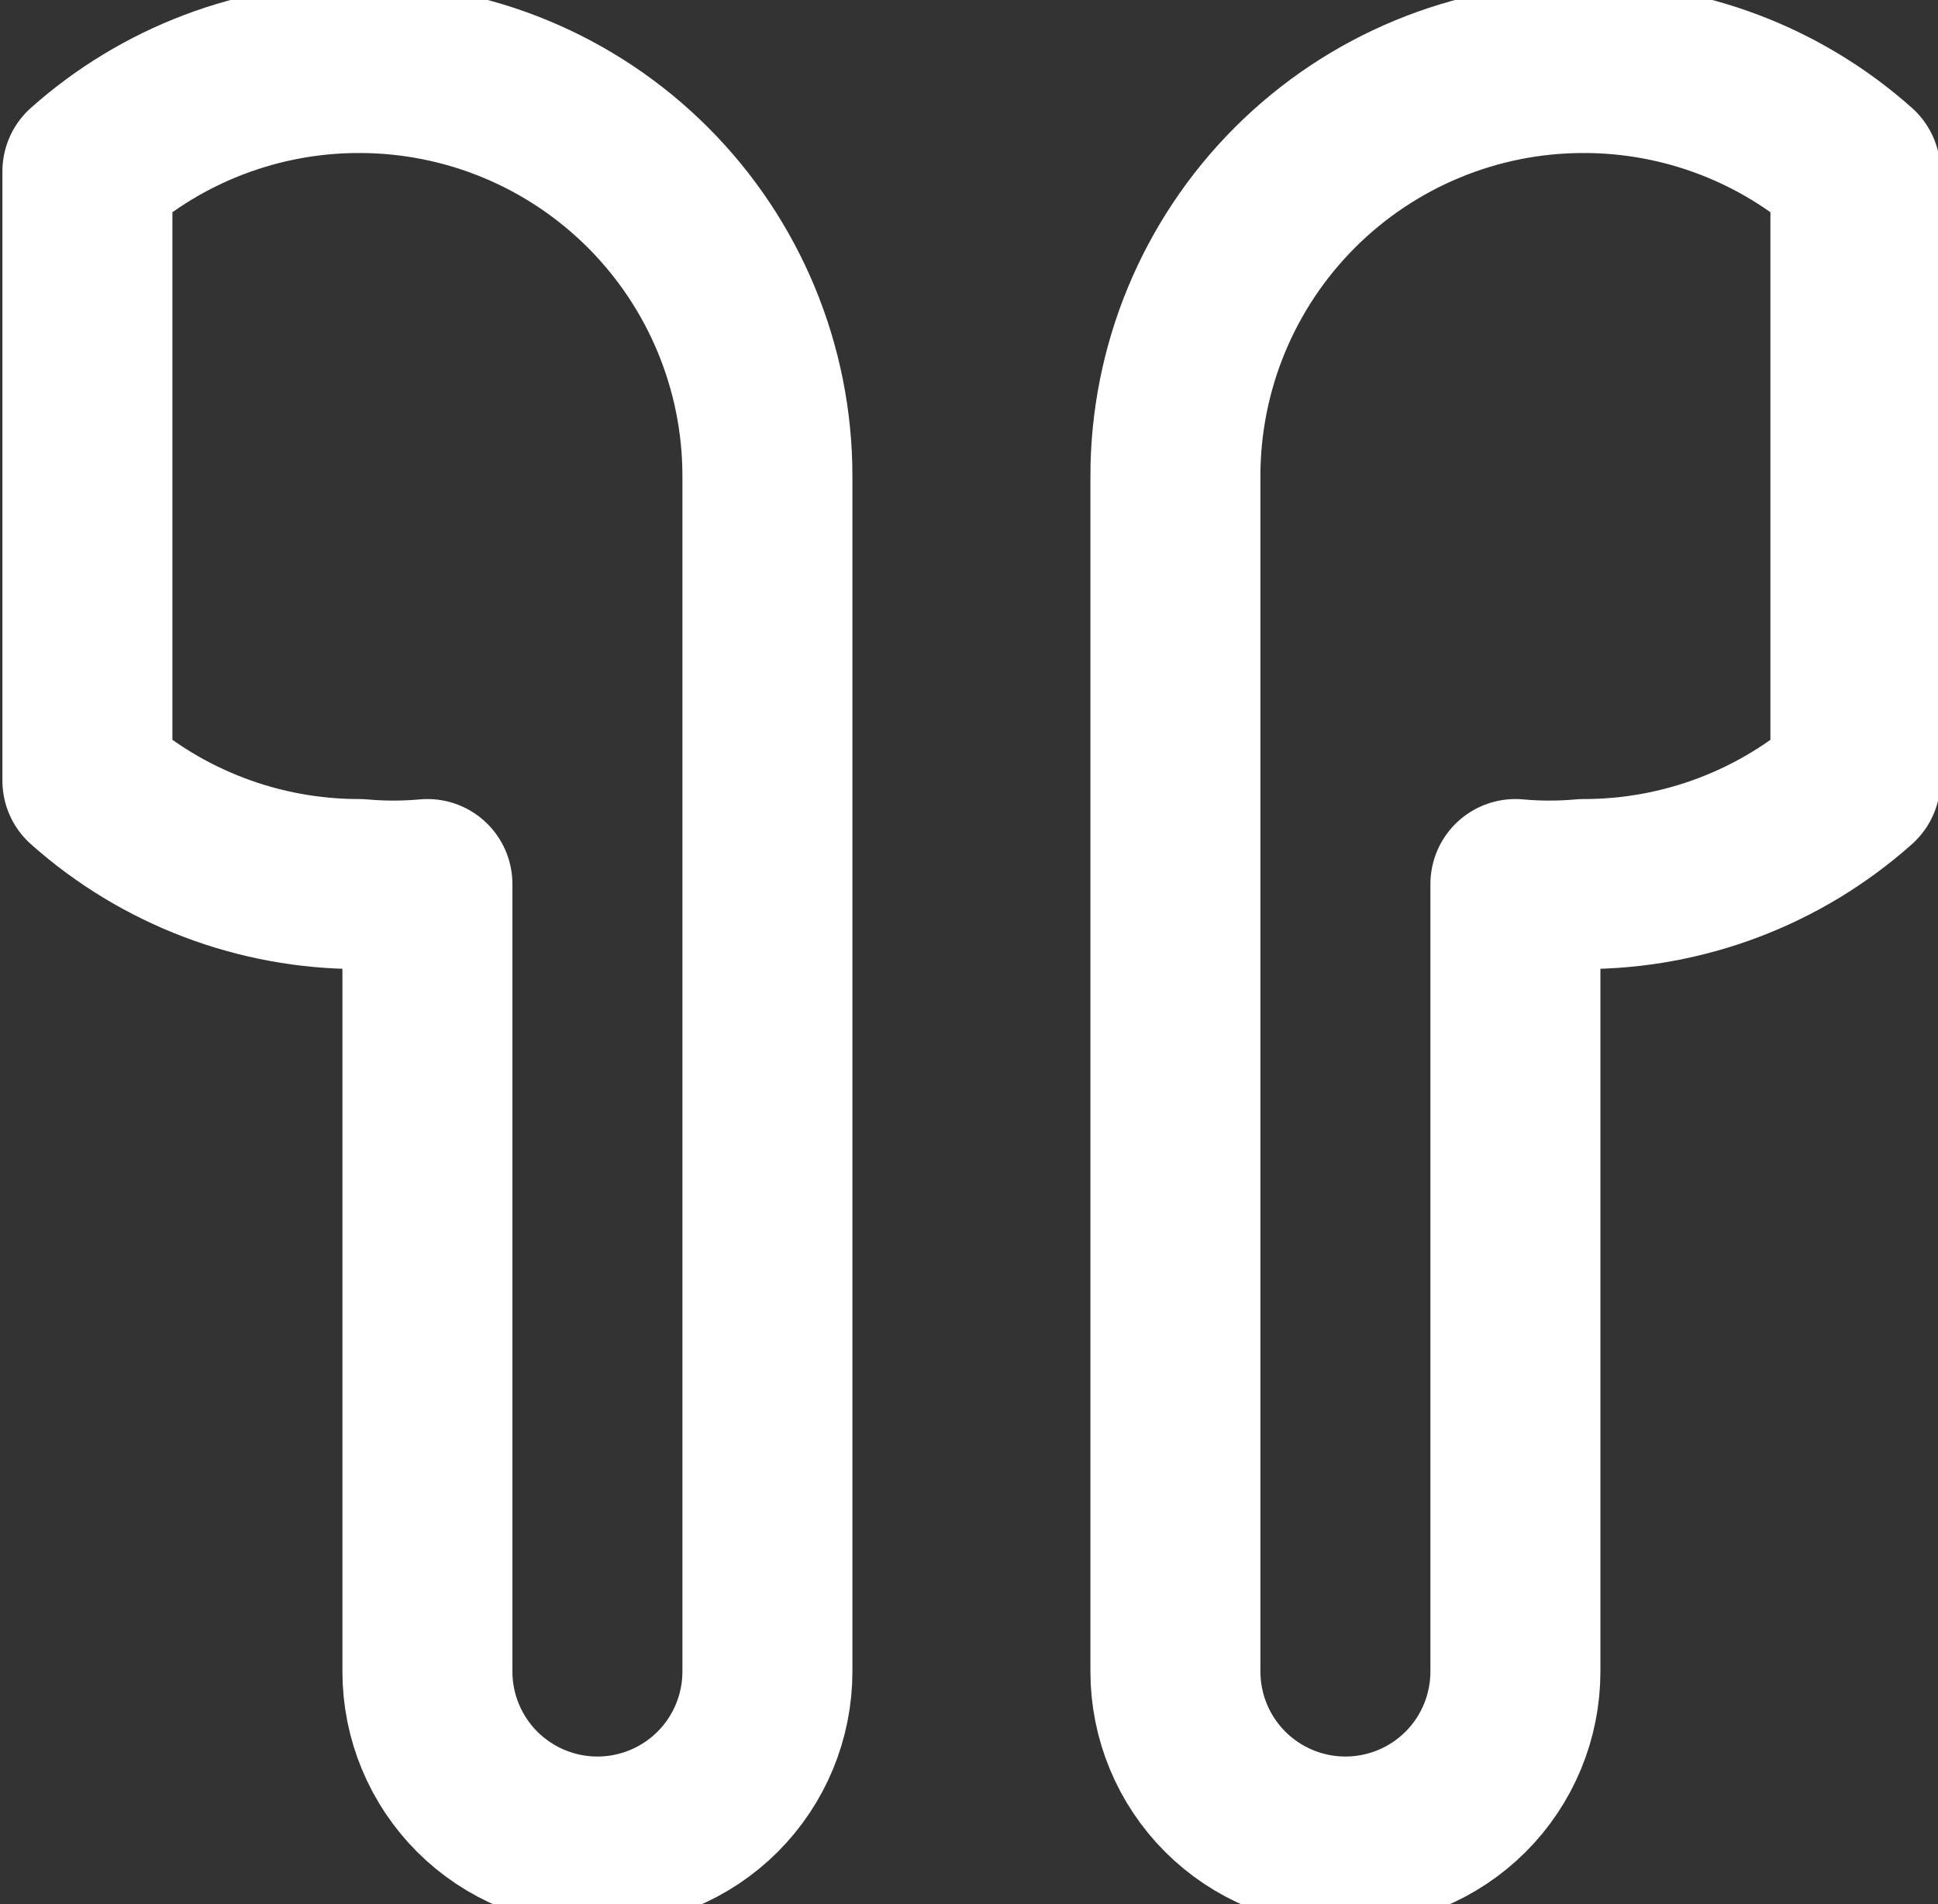 <svg width="57" height="56" viewBox="0 0 57 56" fill="none" xmlns="http://www.w3.org/2000/svg">
<rect x="0" y="0" width="57" height="56" fill="#333333" stroke="none"/>
<path d="M10.571 2C7.622 1.996 4.774 3.078 2.571 5.04V22.96C4.774 24.922 7.622 26.004 10.571 26C11.237 26.061 11.906 26.061 12.571 26V49.16C12.571 50.486 13.098 51.758 14.036 52.696C14.974 53.633 16.245 54.16 17.571 54.16C18.898 54.16 20.169 53.633 21.107 52.696C22.045 51.758 22.571 50.486 22.571 49.16V14C22.571 10.817 21.307 7.765 19.057 5.515C16.806 3.264 13.754 2 10.571 2ZM46.571 2C49.521 1.996 52.369 3.078 54.571 5.04V22.96C52.369 24.922 49.521 26.004 46.571 26C45.906 26.061 45.237 26.061 44.571 26V49.16C44.571 50.486 44.045 51.758 43.107 52.696C42.169 53.633 40.898 54.16 39.571 54.16C38.245 54.16 36.974 53.633 36.036 52.696C35.098 51.758 34.571 50.486 34.571 49.16V14C34.571 10.817 35.836 7.765 38.086 5.515C40.337 3.264 43.389 2 46.571 2Z" stroke="white" stroke-width="5" stroke-linecap="round" stroke-linejoin="round"/>
</svg>
